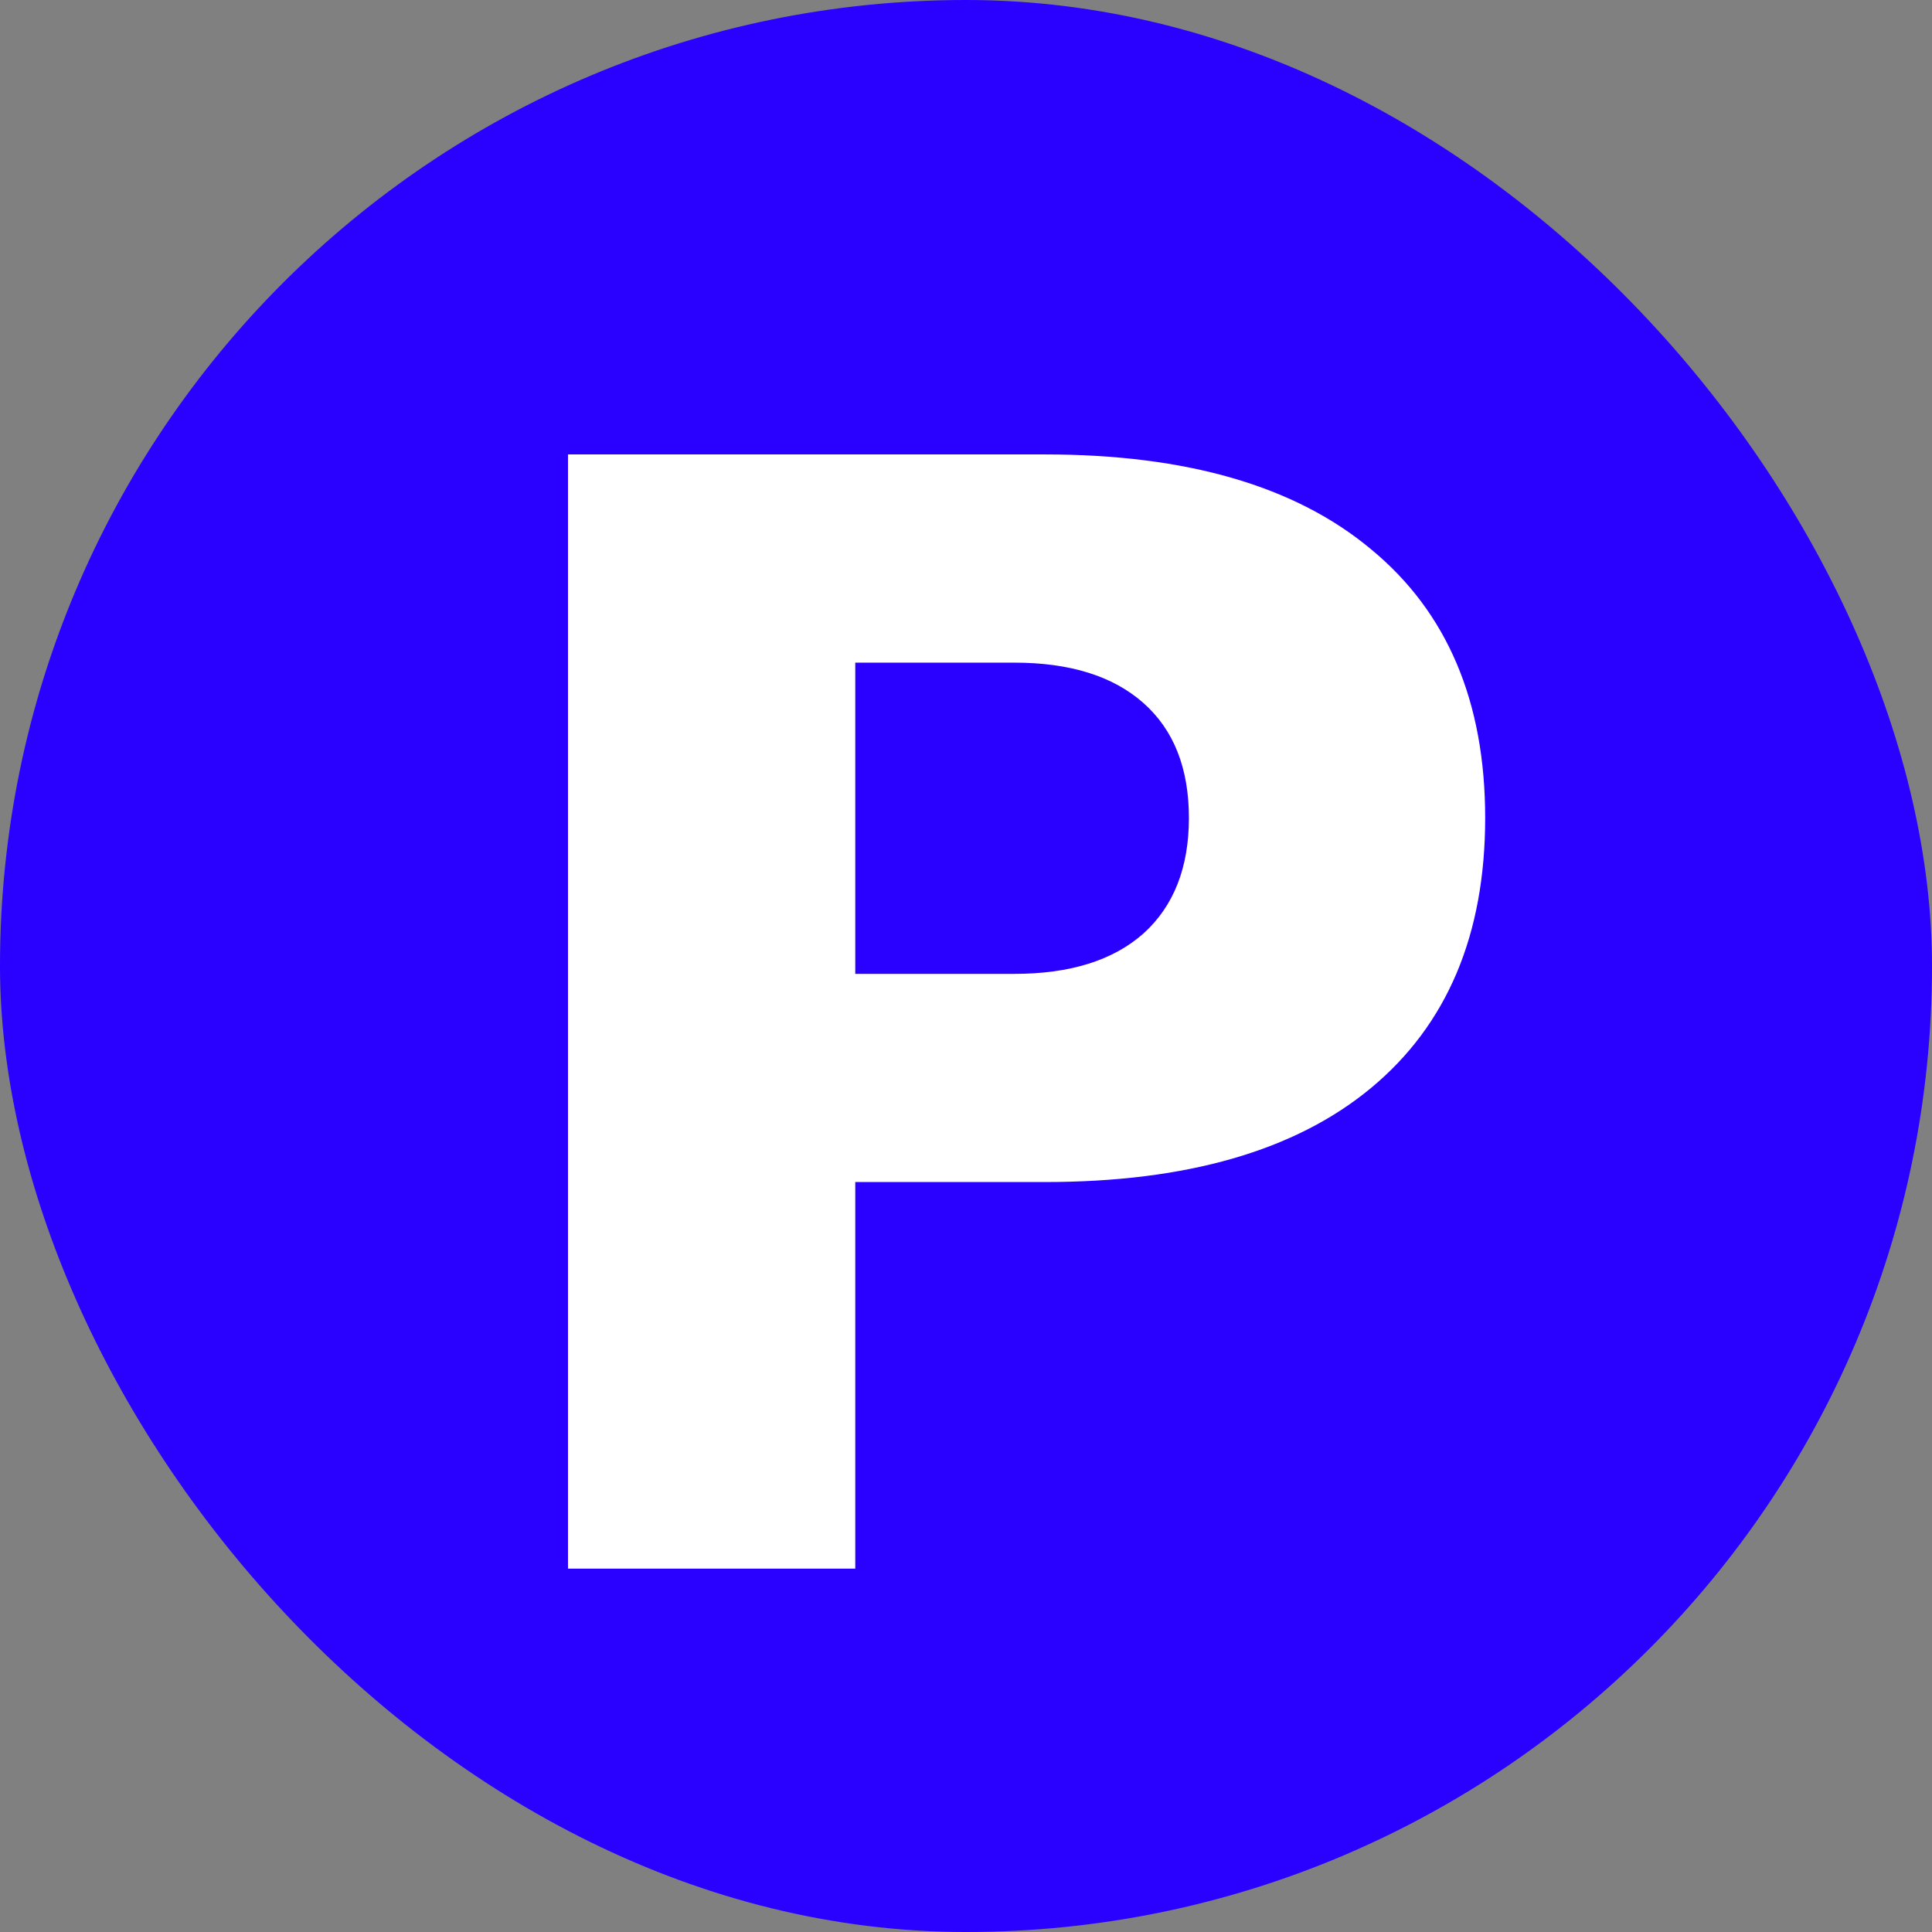 <?xml version="1.0" encoding="UTF-8" standalone="no"?>
<!-- Created with Inkscape (http://www.inkscape.org/) -->

<svg
   xmlns:dc="http://purl.org/dc/elements/1.1/"
   xmlns:cc="http://creativecommons.org/ns#"
   xmlns:rdf="http://www.w3.org/1999/02/22-rdf-syntax-ns#"
   xmlns:svg="http://www.w3.org/2000/svg"
   xmlns="http://www.w3.org/2000/svg"
   xmlns:sodipodi="http://sodipodi.sourceforge.net/DTD/sodipodi-0.dtd"
   xmlns:inkscape="http://www.inkscape.org/namespaces/inkscape"
   width="512"
   height="512"
   viewBox="0 0 135.467 135.467"
   version="1.1"
   id="svg61358"
   inkscape:version="0.92.4 (5da689c313, 2019-01-14)"
   sodipodi:docname="privoxy.svg">
  <rect x="0" y="0" width="135.467" height="135.467" fill="#808080" stroke="none"/>
  <defs
     id="defs61352" />
  <sodipodi:namedview
     id="base"
     pagecolor="#ffffff"
     bordercolor="#666666"
     borderopacity="1.0"
     inkscape:pageopacity="0.0"
     inkscape:pageshadow="2"
     inkscape:zoom="0.7"
     inkscape:cx="281.28068"
     inkscape:cy="170.48988"
     inkscape:document-units="px"
     inkscape:current-layer="layer1"
     showgrid="false"
     fit-margin-top="0"
     fit-margin-left="0"
     fit-margin-right="0"
     fit-margin-bottom="0"
     inkscape:window-width="1820"
     inkscape:window-height="1101"
     inkscape:window-x="1152"
     inkscape:window-y="338"
     inkscape:window-maximized="0"
     units="px" />
  <g
     inkscape:label="Layer 1"
     inkscape:groupmode="layer"
     id="layer1"
     transform="translate(-118.913,-33.549)">
    <rect
       ry="67.733"
       rx="67.733"
       y="33.549"
       x="118.913"
       height="135.467"
       width="135.467"
       id="rect192482"
       style="display:inline;opacity:1;vector-effect:none;fill:#2a00ff;fill-opacity:1;stroke:none;stroke-width:2.034;stroke-linecap:butt;stroke-linejoin:miter;stroke-miterlimit:4;stroke-dasharray:none;stroke-dashoffset:0;stroke-opacity:1;marker:none;marker-start:none;marker-mid:none;marker-end:none;paint-order:stroke markers fill" />
    <path
       style="font-style:normal;font-variant:normal;font-weight:bold;font-stretch:normal;font-size:14.948px;line-height:1.25;font-family:sans-serif;-inkscape-font-specification:'sans-serif Bold';letter-spacing:0px;word-spacing:0px;display:inline;fill:#ffffff;fill-opacity:1;stroke:none;stroke-width:2.679"
       d="m 158.739,65.412 v 78.127 h 20.143 V 116.431 h 13.292 c 9.942,0 17.567,-2.198 22.869,-6.593 5.337,-4.43 8.007,-10.742 8.007,-18.94 0,-8.163 -2.669,-14.444 -8.007,-18.84 -5.302,-4.43 -12.927,-6.646 -22.869,-6.646 z m 20.143,14.6 h 11.148 c 3.907,0 6.924,0.943 9.052,2.826 2.128,1.884 3.194,4.571 3.194,8.059 0,3.488 -1.066,6.193 -3.194,8.112 -2.128,1.884 -5.145,2.826 -9.052,2.826 h -11.148 z"
       id="text192486"
       inkscape:connector-curvature="0" />
  </g>
</svg>
